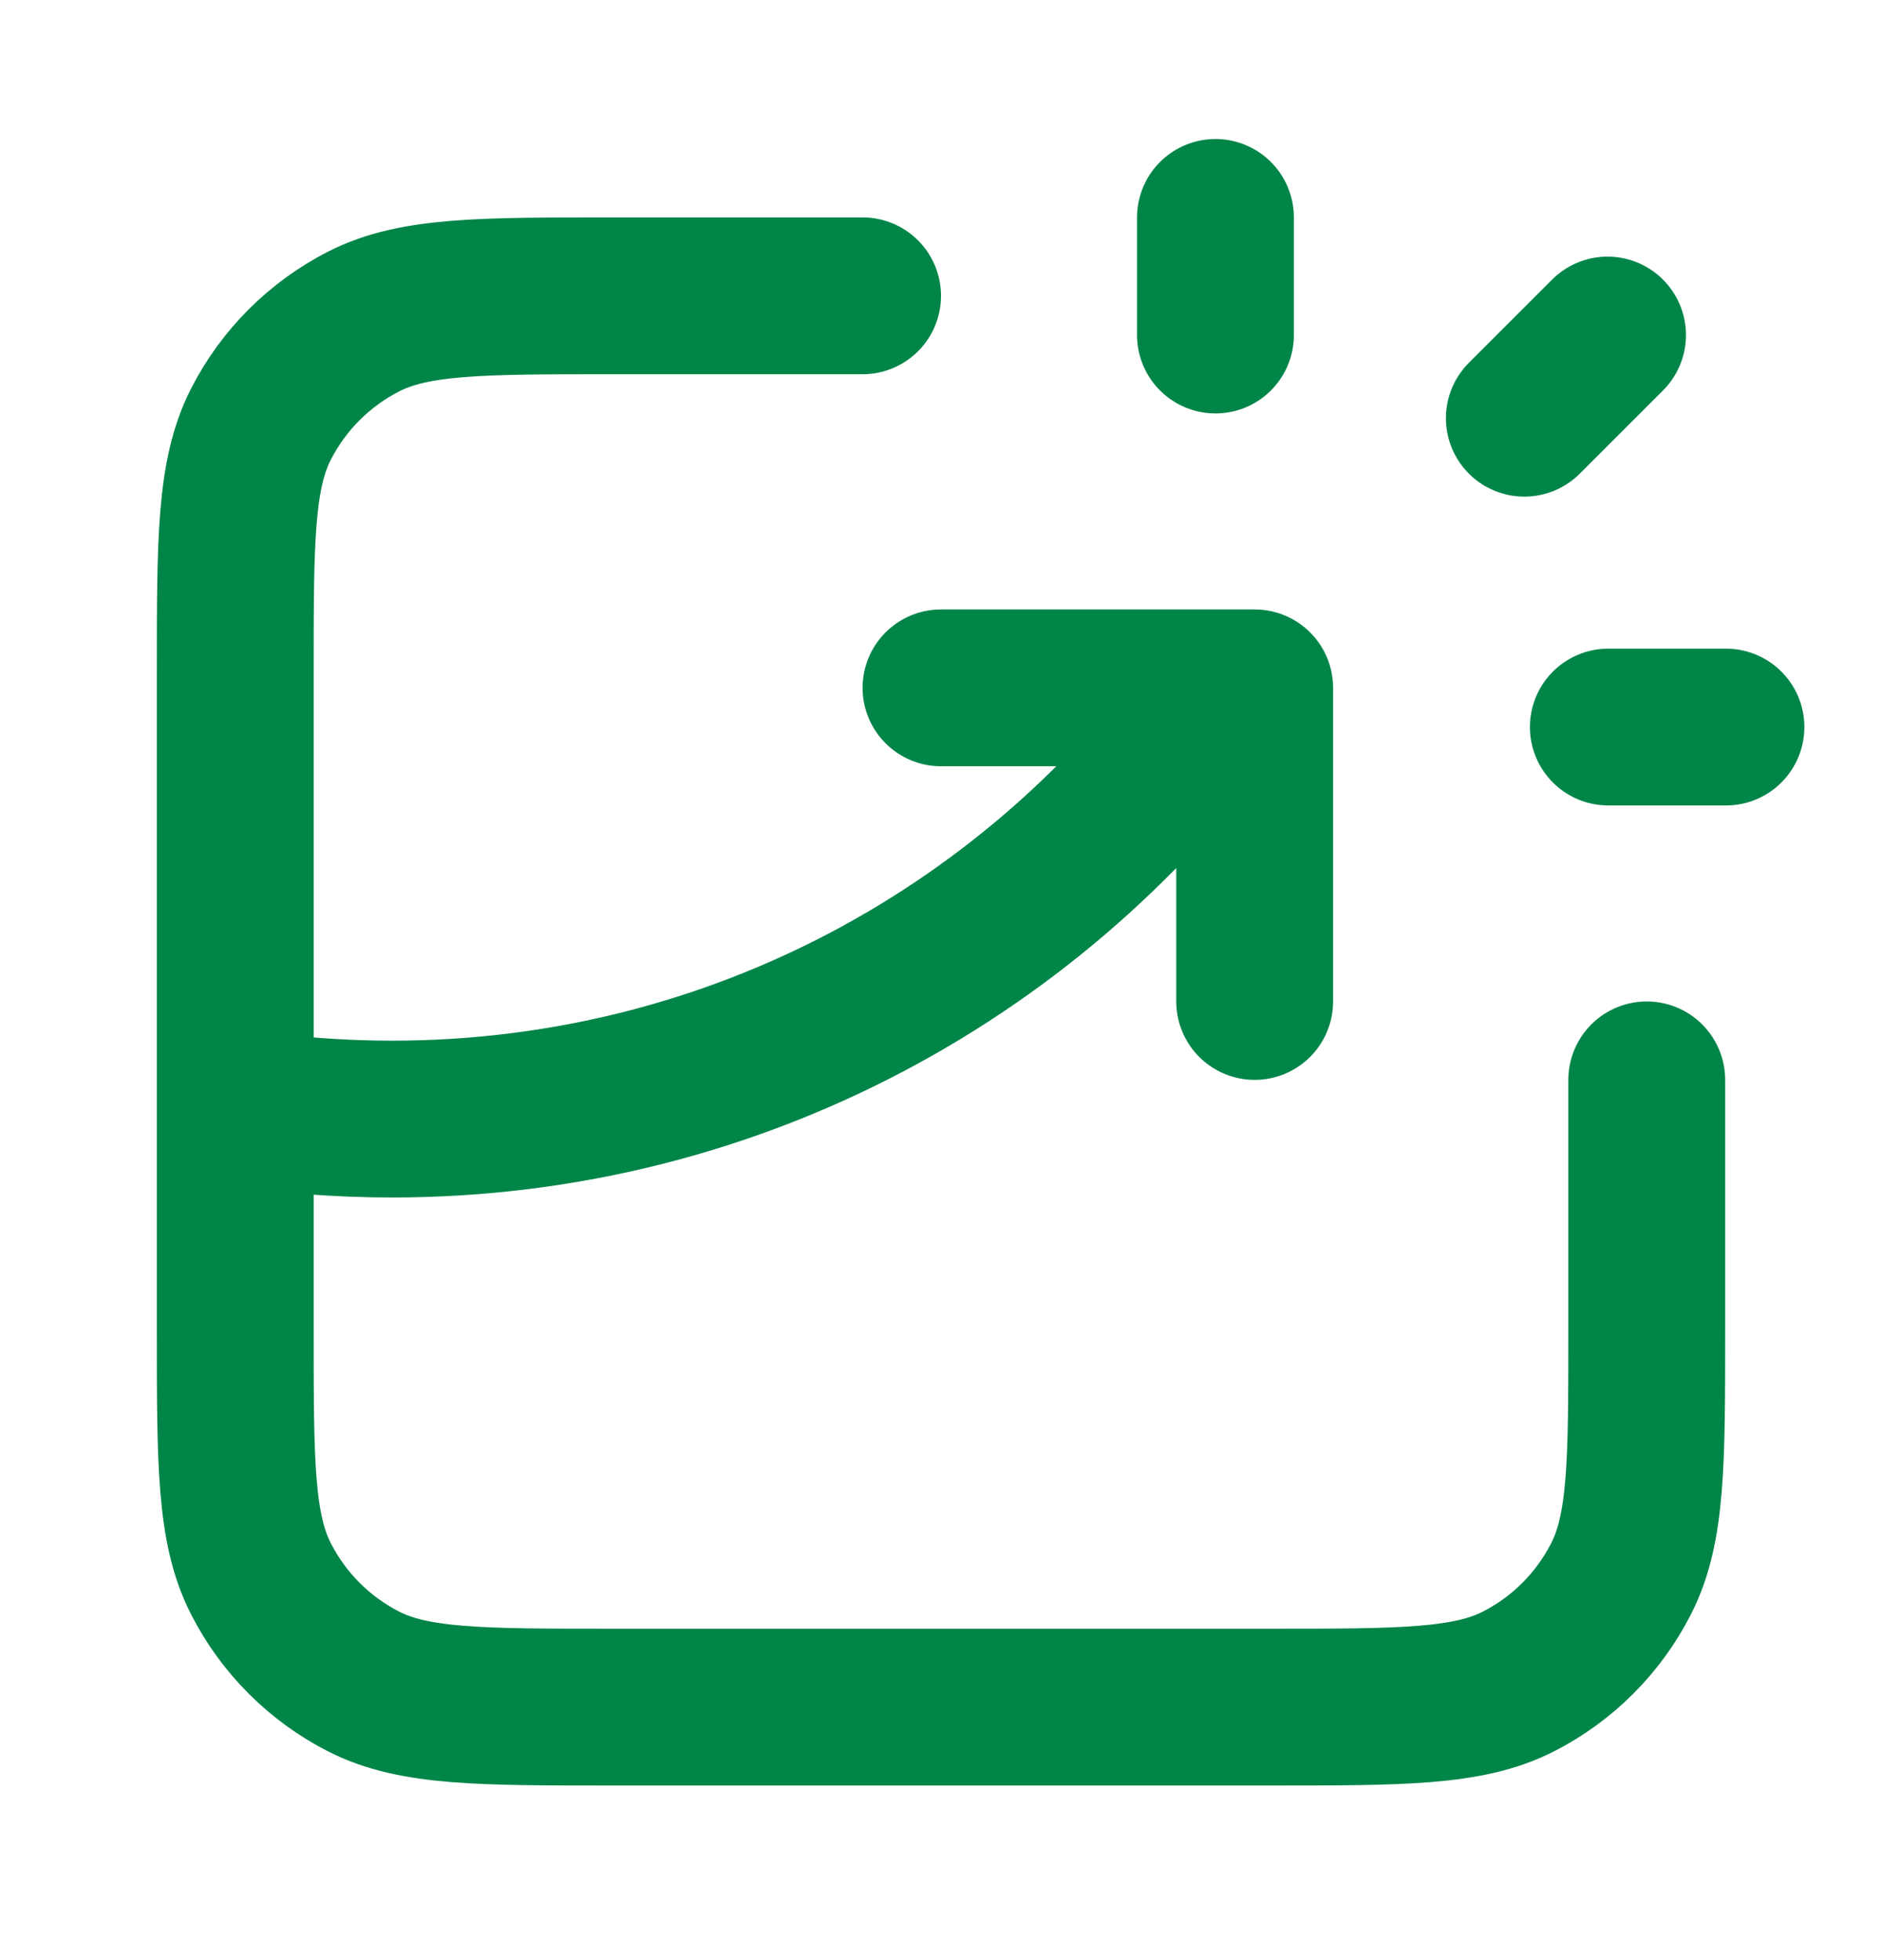 <svg width="24" height="25" viewBox="0 0 24 25" fill="none" xmlns="http://www.w3.org/2000/svg">
<path d="M11 3.773H7.8C6.12 3.773 5.28 3.773 4.638 4.1C4.074 4.388 3.615 4.847 3.327 5.411C3 6.053 3 6.893 3 8.573V16.973C3 18.654 3 19.494 3.327 20.135C3.615 20.7 4.074 21.159 4.638 21.447C5.28 21.773 6.12 21.773 7.8 21.773H16.2C17.88 21.773 18.72 21.773 19.362 21.447C19.927 21.159 20.385 20.7 20.673 20.135C21 19.494 21 18.654 21 16.973V13.773M12 8.773H16V12.773M15.5 4.273V2.773M19.439 5.334L20.5 4.273M20.51 9.273H22.01M3 14.12C3.652 14.221 4.32 14.273 5 14.273C9.386 14.273 13.265 12.101 15.62 8.773" stroke="#008548" stroke-width="2" stroke-linecap="round" stroke-linejoin="round"/>
</svg>
